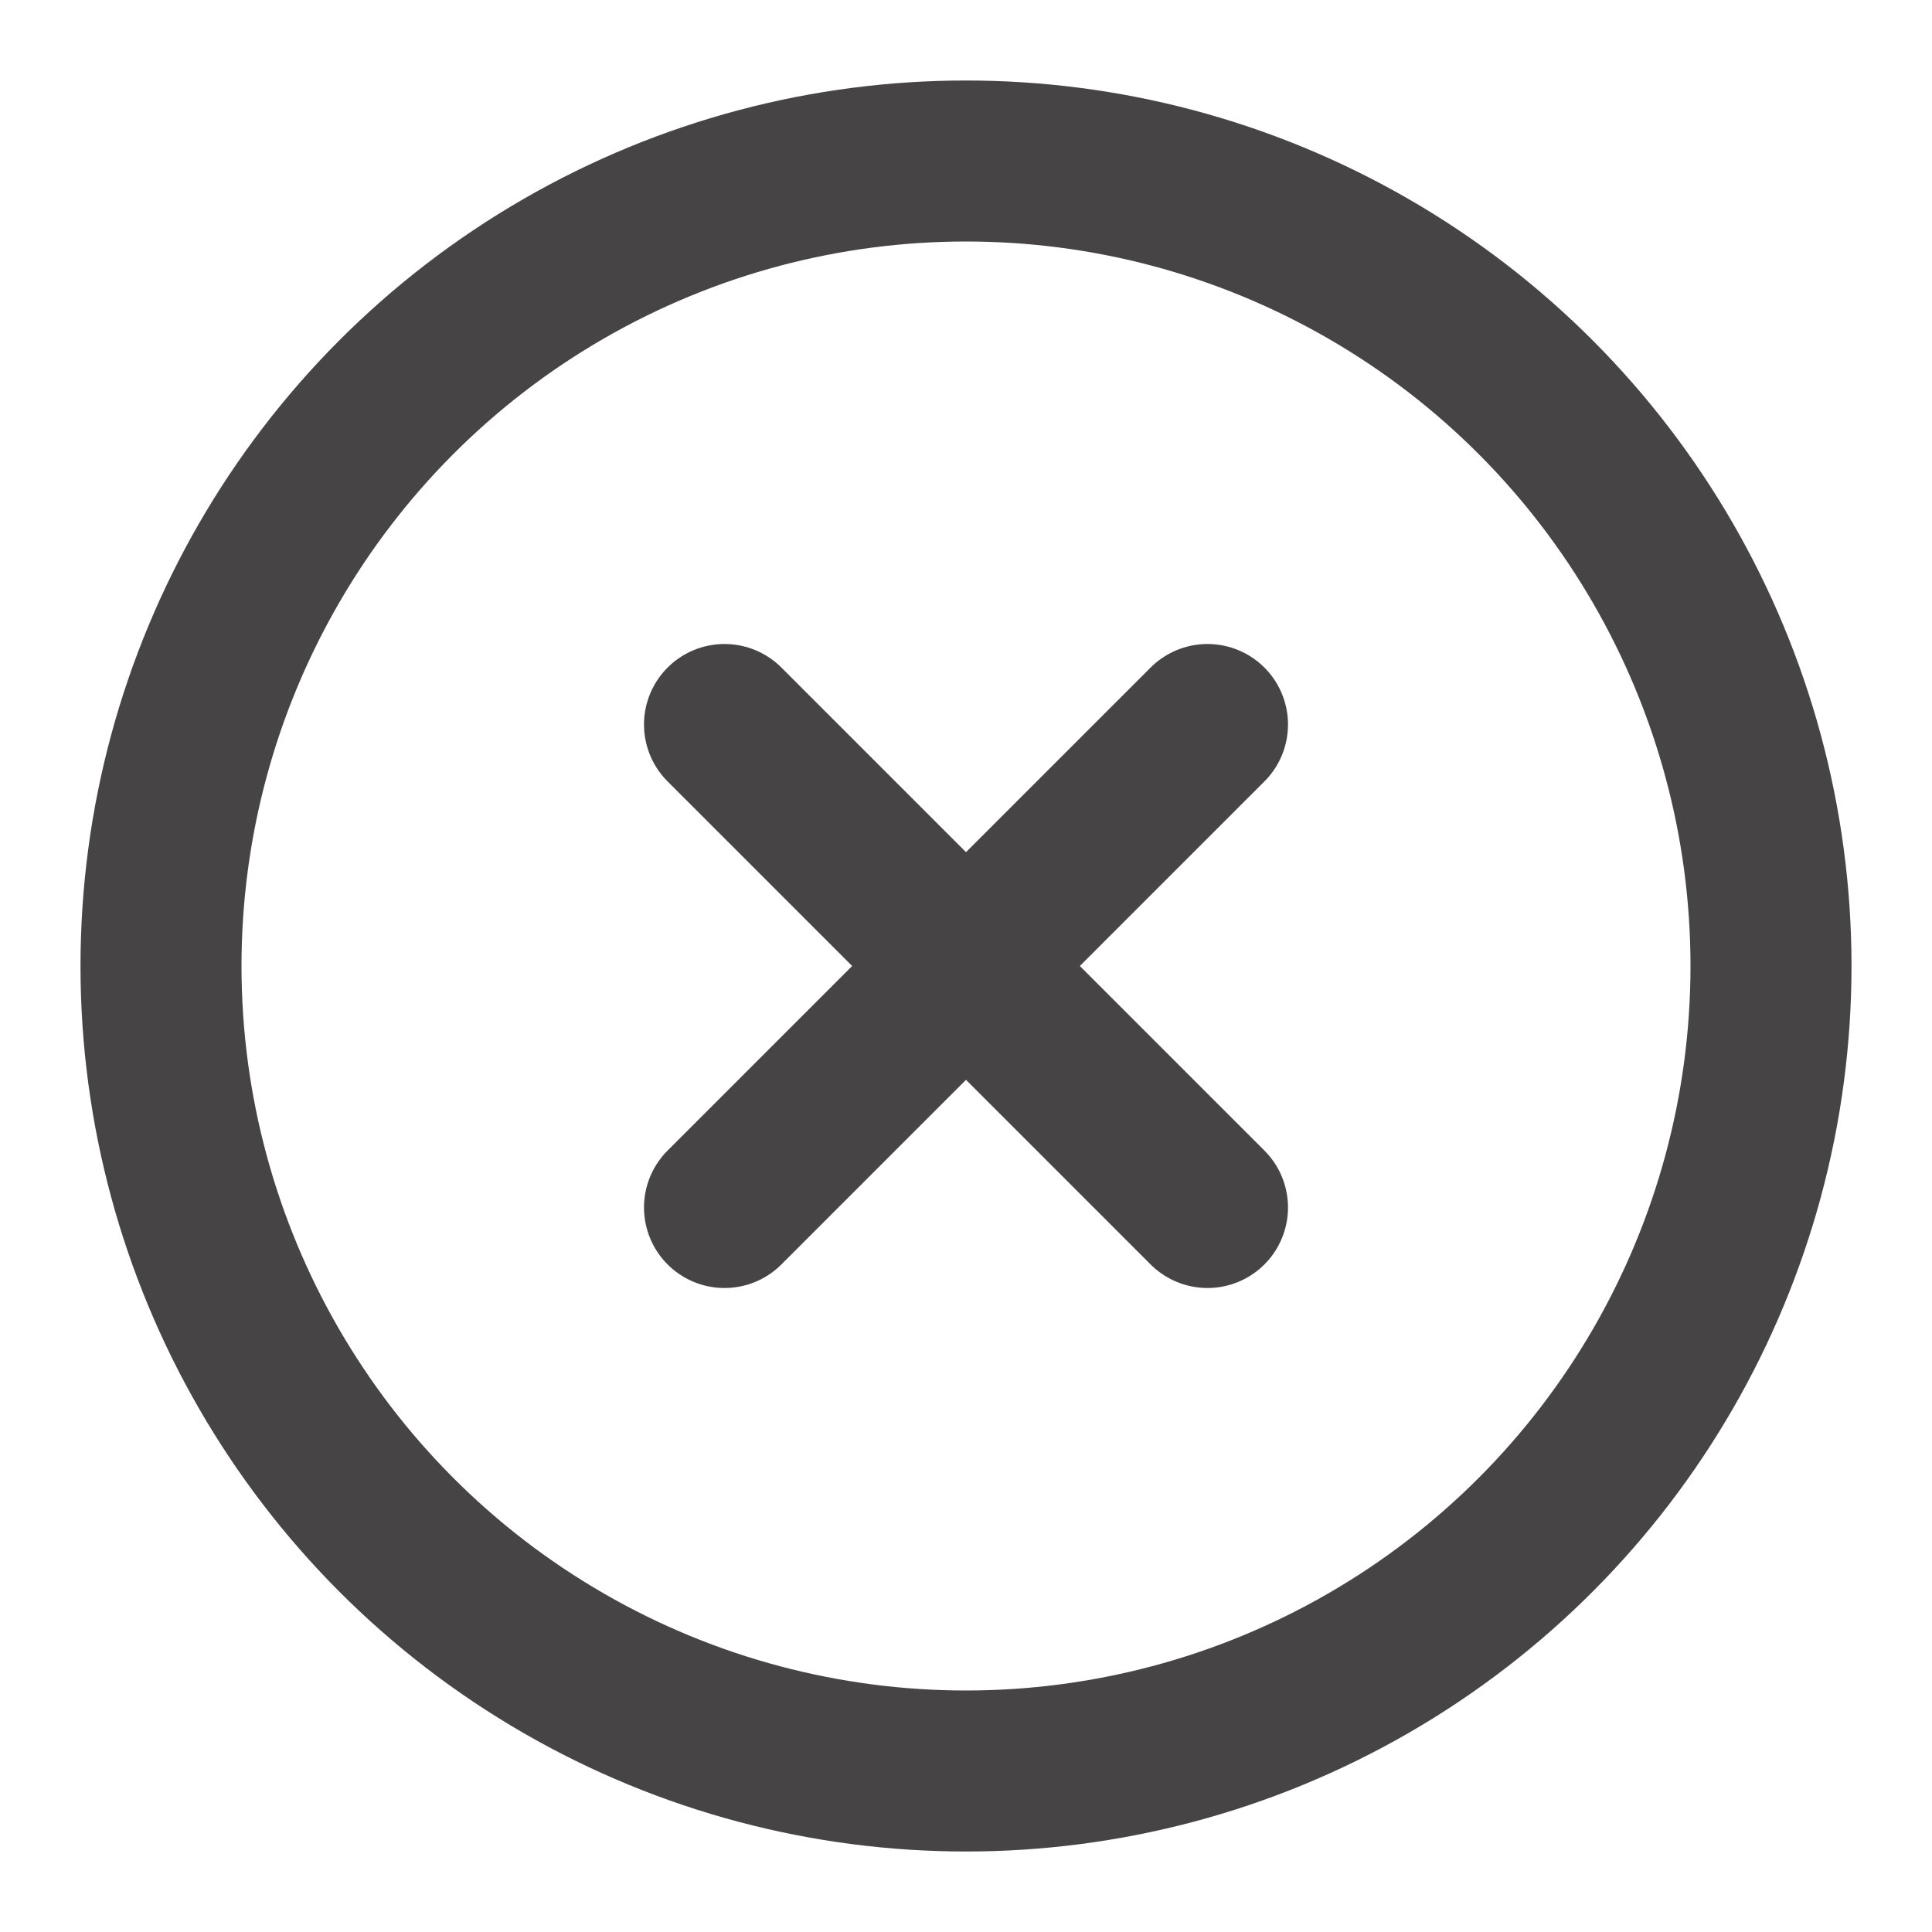 <svg xmlns="http://www.w3.org/2000/svg" width="24" height="24" viewBox="0 0 24 24" fill="none" stroke="#464444" stroke-width="2" stroke-linecap="round" stroke-linejoin="round" class="lucide lucide-circle-x"><circle cx="12" cy="12" r="10"/><path d="m15 9-6 6"/><path d="m9 9 6 6"/></svg>